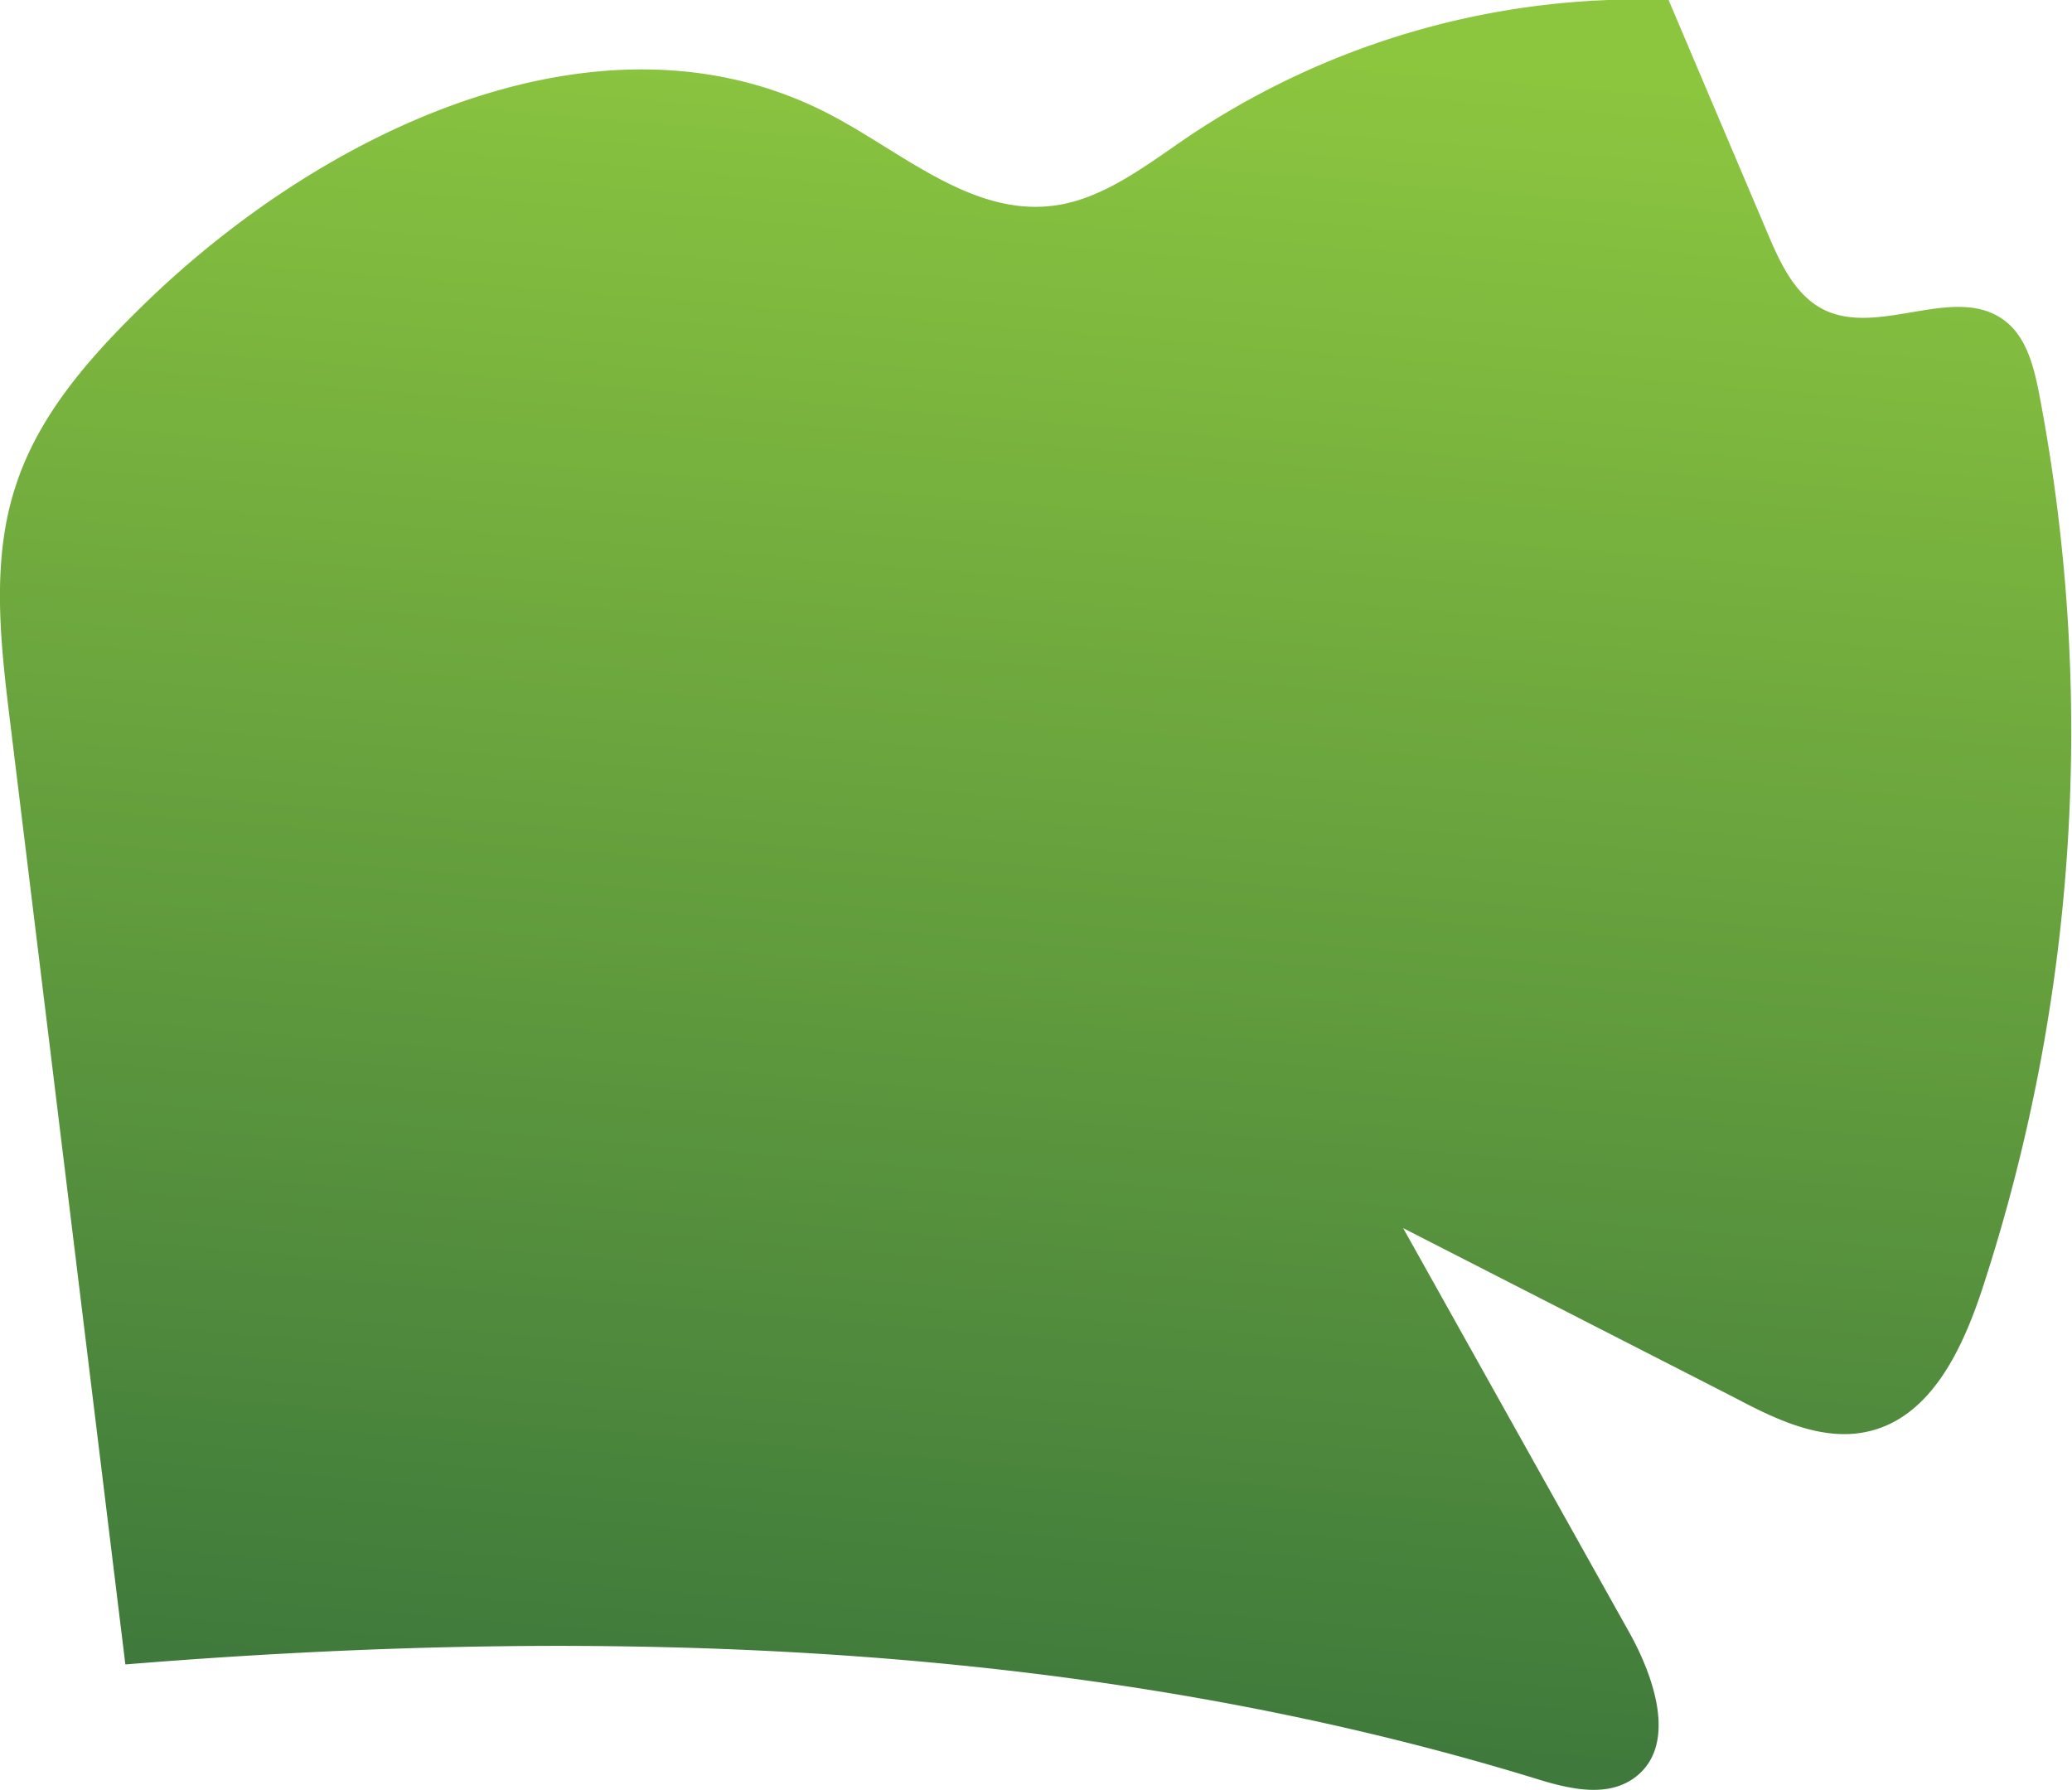 <svg xmlns="http://www.w3.org/2000/svg" xmlns:xlink="http://www.w3.org/1999/xlink" viewBox="0 0 125.12 108.1"><defs><style>.cls-1{fill:url(#linear-gradient);}</style><linearGradient id="linear-gradient" x1="65.8" y1="2.26" x2="57.47" y2="103.55" gradientUnits="userSpaceOnUse"><stop offset="0" stop-color="#8cc63f"/><stop offset="1" stop-color="#3f7a3c"/></linearGradient></defs><g id="Layer_2" data-name="Layer 2"><g id="Front"><path class="cls-1" d="M7.57,100.52l-7-57.26C0,38.56-.53,33.68,1,29.19c1.36-4.08,4.27-7.44,7.33-10.45C19.34,7.83,36.39-.28,50.15,6.93c4.36,2.29,8.51,6.09,13.4,5.5,3-.36,5.58-2.39,8.11-4.11A48.76,48.76,0,0,1,100.76,0l6,14.14c.76,1.79,1.66,3.73,3.41,4.58,3.35,1.62,7.92-1.61,10.89.65,1.32,1,1.76,2.79,2.08,4.43a108.25,108.25,0,0,1-3.45,54.08c-1.19,3.6-3.07,7.62-6.75,8.54-2.78.7-5.62-.65-8.17-2L84.73,74.17,98.37,98.56c1.58,2.82,2.93,6.92.31,8.82-1.7,1.23-4.06.63-6.06,0C65.78,99.17,36.78,98.14,7.57,100.52Z"/></g></g></svg>